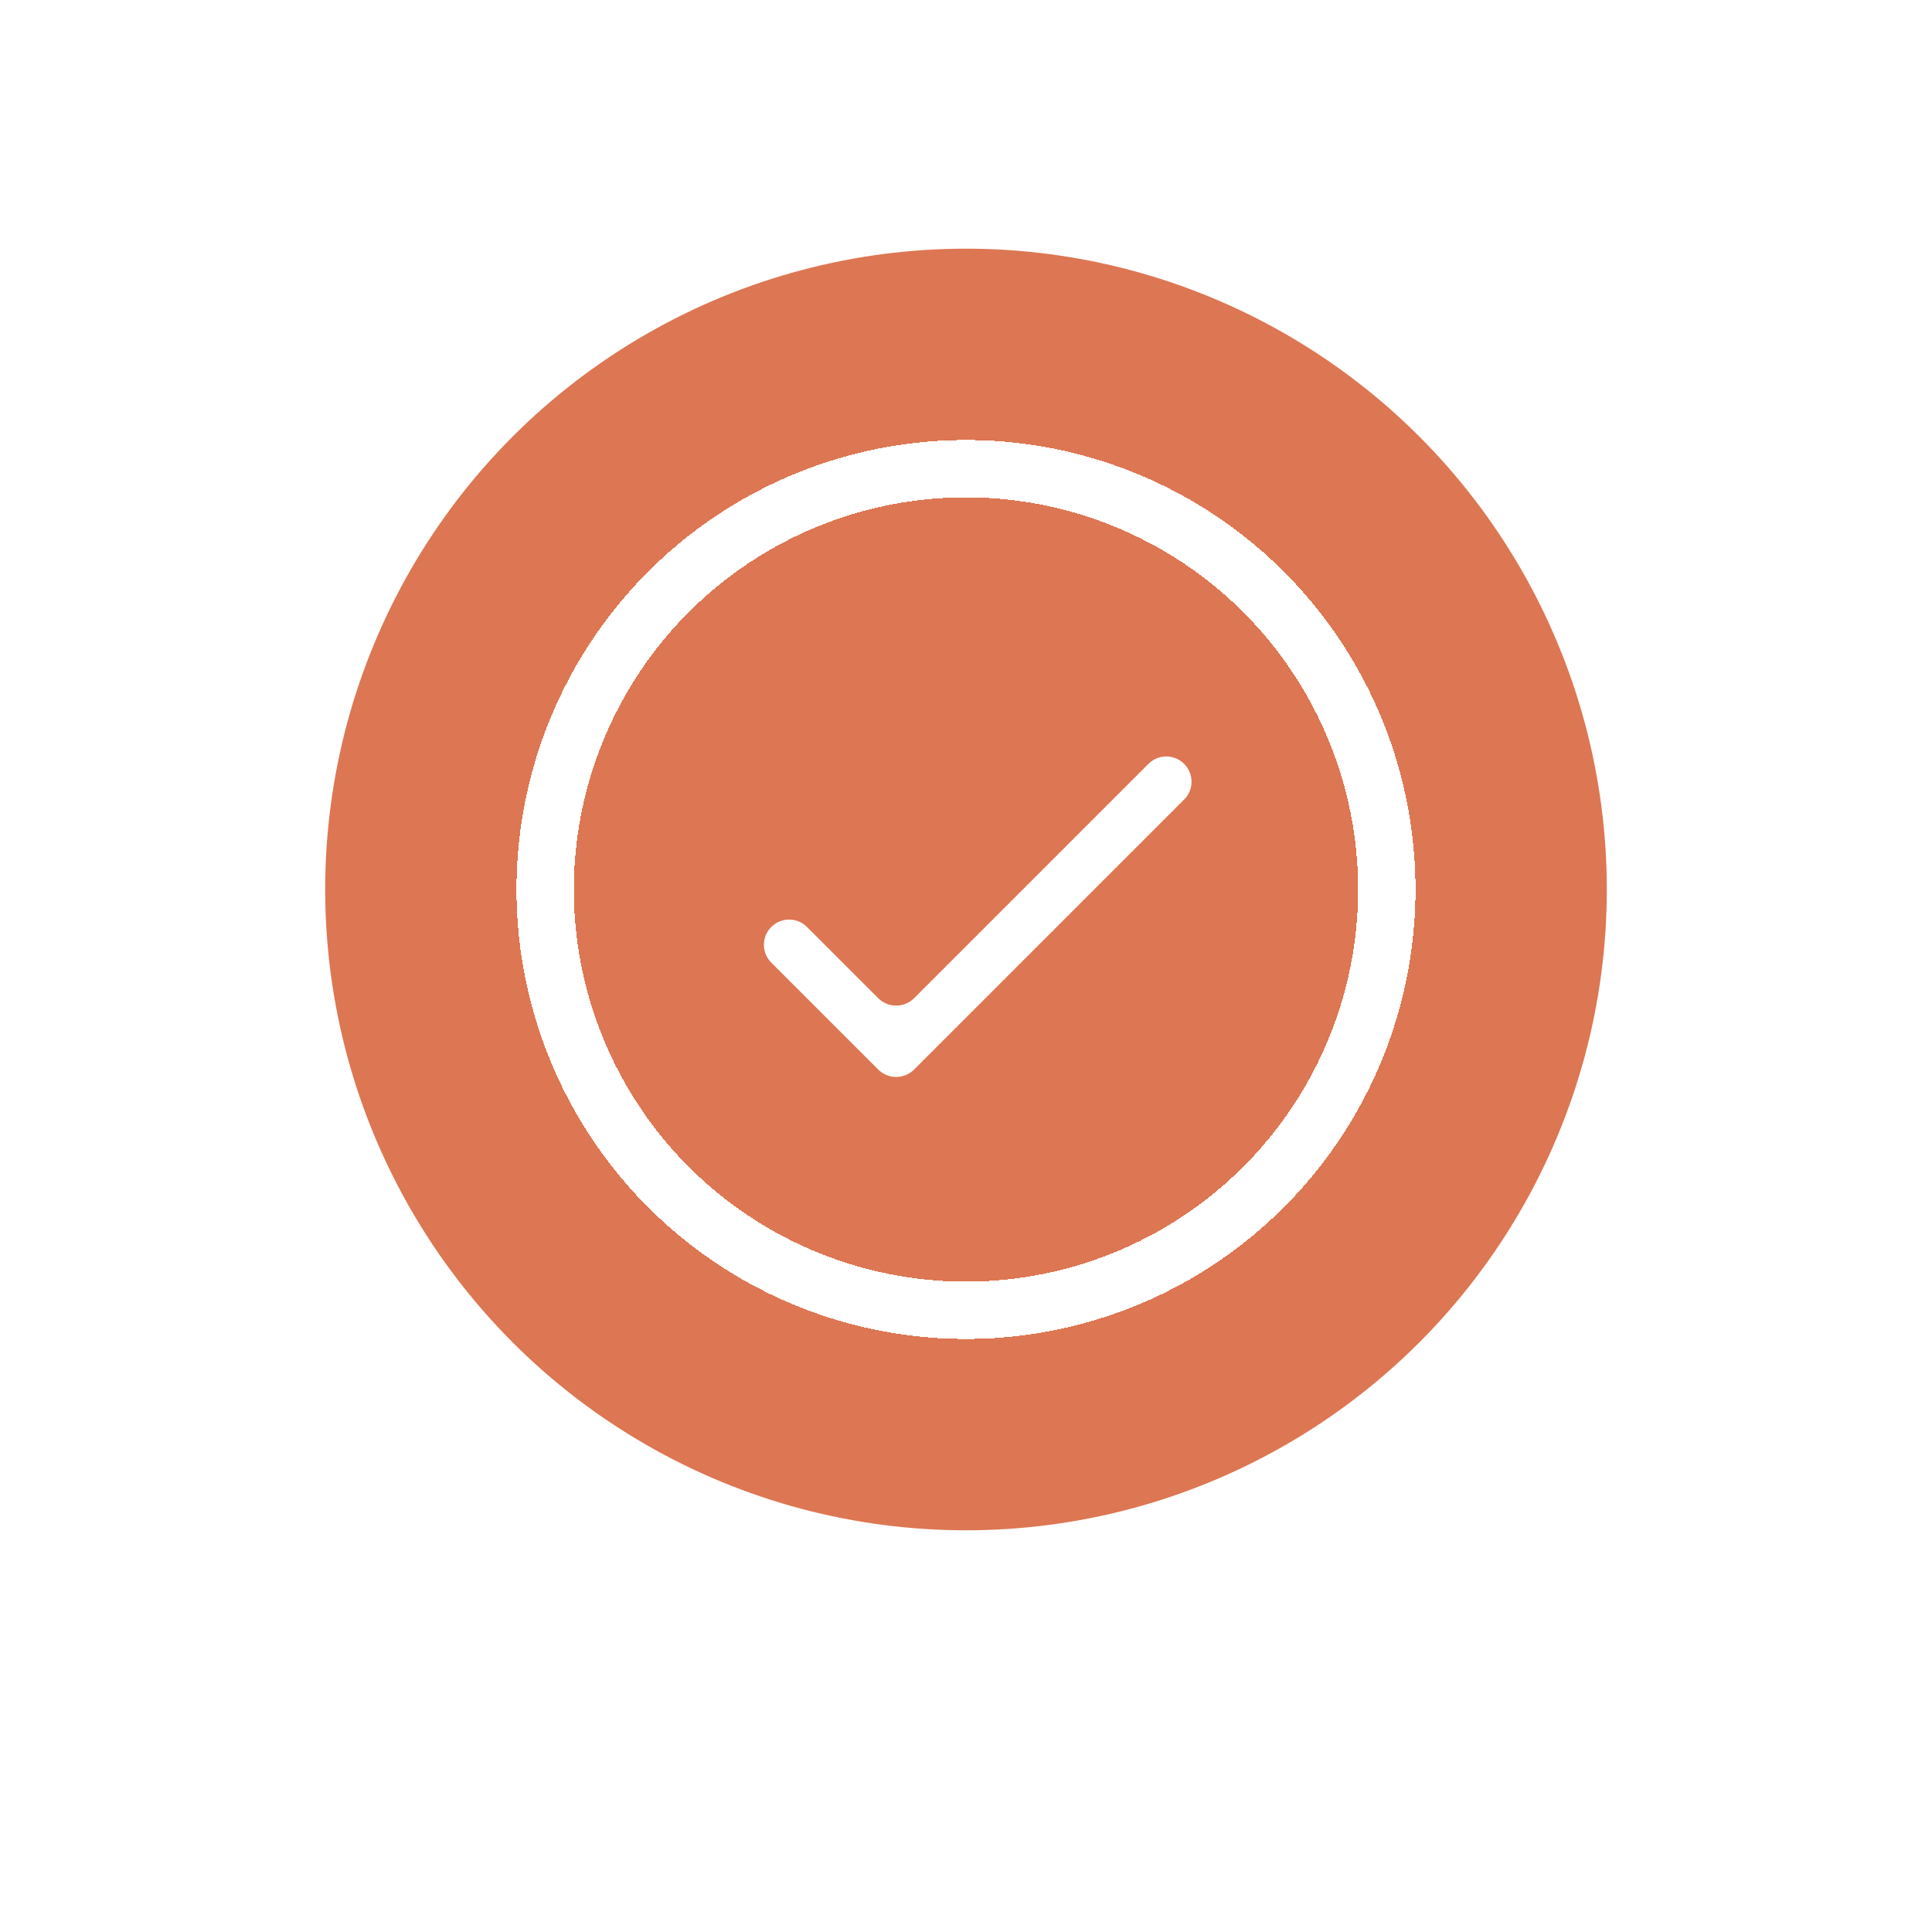 <svg width="202" height="202" viewBox="0 0 202 202" fill="none" xmlns="http://www.w3.org/2000/svg">
<g filter="url(#filter0_d_1_228)">
<circle cx="101" cy="93" r="77" fill="white"/>
</g>
<g filter="url(#filter1_i_1_228)">
<circle cx="101" cy="93" r="67" fill="#DD7652"/>
</g>
<g filter="url(#filter2_d_1_228)">
<circle cx="101" cy="93" r="44" stroke="white" stroke-width="6" shape-rendering="crispEdges"/>
</g>
<g filter="url(#filter3_d_1_228)">
<path d="M94.582 101.359C93.542 102.4 91.855 102.4 90.814 101.359L83.373 93.918C82.343 92.888 80.672 92.888 79.642 93.918V93.918C78.612 94.948 78.612 96.618 79.642 97.648L90.814 108.82C91.855 109.86 93.542 109.86 94.582 108.82L122.807 80.595C123.837 79.565 123.837 77.895 122.807 76.865V76.865C121.776 75.835 120.106 75.835 119.076 76.865L94.582 101.359Z" fill="white"/>
</g>
<defs>
<filter id="filter0_d_1_228" x="0" y="0" width="202" height="202" filterUnits="userSpaceOnUse" color-interpolation-filters="sRGB">
<feFlood flood-opacity="0" result="BackgroundImageFix"/>
<feColorMatrix in="SourceAlpha" type="matrix" values="0 0 0 0 0 0 0 0 0 0 0 0 0 0 0 0 0 0 127 0" result="hardAlpha"/>
<feOffset dy="8"/>
<feGaussianBlur stdDeviation="12"/>
<feComposite in2="hardAlpha" operator="out"/>
<feColorMatrix type="matrix" values="0 0 0 0 0 0 0 0 0 0 0 0 0 0 0 0 0 0 0.19 0"/>
<feBlend mode="normal" in2="BackgroundImageFix" result="effect1_dropShadow_1_228"/>
<feBlend mode="normal" in="SourceGraphic" in2="effect1_dropShadow_1_228" result="shape"/>
</filter>
<filter id="filter1_i_1_228" x="34" y="26" width="134" height="134" filterUnits="userSpaceOnUse" color-interpolation-filters="sRGB">
<feFlood flood-opacity="0" result="BackgroundImageFix"/>
<feBlend mode="normal" in="SourceGraphic" in2="BackgroundImageFix" result="shape"/>
<feColorMatrix in="SourceAlpha" type="matrix" values="0 0 0 0 0 0 0 0 0 0 0 0 0 0 0 0 0 0 127 0" result="hardAlpha"/>
<feMorphology radius="5" operator="erode" in="SourceAlpha" result="effect1_innerShadow_1_228"/>
<feOffset/>
<feGaussianBlur stdDeviation="11"/>
<feComposite in2="hardAlpha" operator="arithmetic" k2="-1" k3="1"/>
<feColorMatrix type="matrix" values="0 0 0 0 0.521 0 0 0 0 0.167 0 0 0 0 0.095 0 0 0 0.6 0"/>
<feBlend mode="normal" in2="shape" result="effect1_innerShadow_1_228"/>
</filter>
<filter id="filter2_d_1_228" x="44" y="36" width="114" height="114" filterUnits="userSpaceOnUse" color-interpolation-filters="sRGB">
<feFlood flood-opacity="0" result="BackgroundImageFix"/>
<feColorMatrix in="SourceAlpha" type="matrix" values="0 0 0 0 0 0 0 0 0 0 0 0 0 0 0 0 0 0 127 0" result="hardAlpha"/>
<feMorphology radius="2" operator="dilate" in="SourceAlpha" result="effect1_dropShadow_1_228"/>
<feOffset/>
<feGaussianBlur stdDeviation="4"/>
<feComposite in2="hardAlpha" operator="out"/>
<feColorMatrix type="matrix" values="0 0 0 0 0.522 0 0 0 0 0.165 0 0 0 0 0.094 0 0 0 0.25 0"/>
<feBlend mode="normal" in2="BackgroundImageFix" result="effect1_dropShadow_1_228"/>
<feBlend mode="normal" in="SourceGraphic" in2="effect1_dropShadow_1_228" result="shape"/>
</filter>
<filter id="filter3_d_1_228" x="73.87" y="73.093" width="56.709" height="45.507" filterUnits="userSpaceOnUse" color-interpolation-filters="sRGB">
<feFlood flood-opacity="0" result="BackgroundImageFix"/>
<feColorMatrix in="SourceAlpha" type="matrix" values="0 0 0 0 0 0 0 0 0 0 0 0 0 0 0 0 0 0 127 0" result="hardAlpha"/>
<feOffset dx="1" dy="3"/>
<feGaussianBlur stdDeviation="3"/>
<feComposite in2="hardAlpha" operator="out"/>
<feColorMatrix type="matrix" values="0 0 0 0 0.522 0 0 0 0 0.165 0 0 0 0 0.094 0 0 0 0.43 0"/>
<feBlend mode="normal" in2="BackgroundImageFix" result="effect1_dropShadow_1_228"/>
<feBlend mode="normal" in="SourceGraphic" in2="effect1_dropShadow_1_228" result="shape"/>
</filter>
</defs>
</svg>
